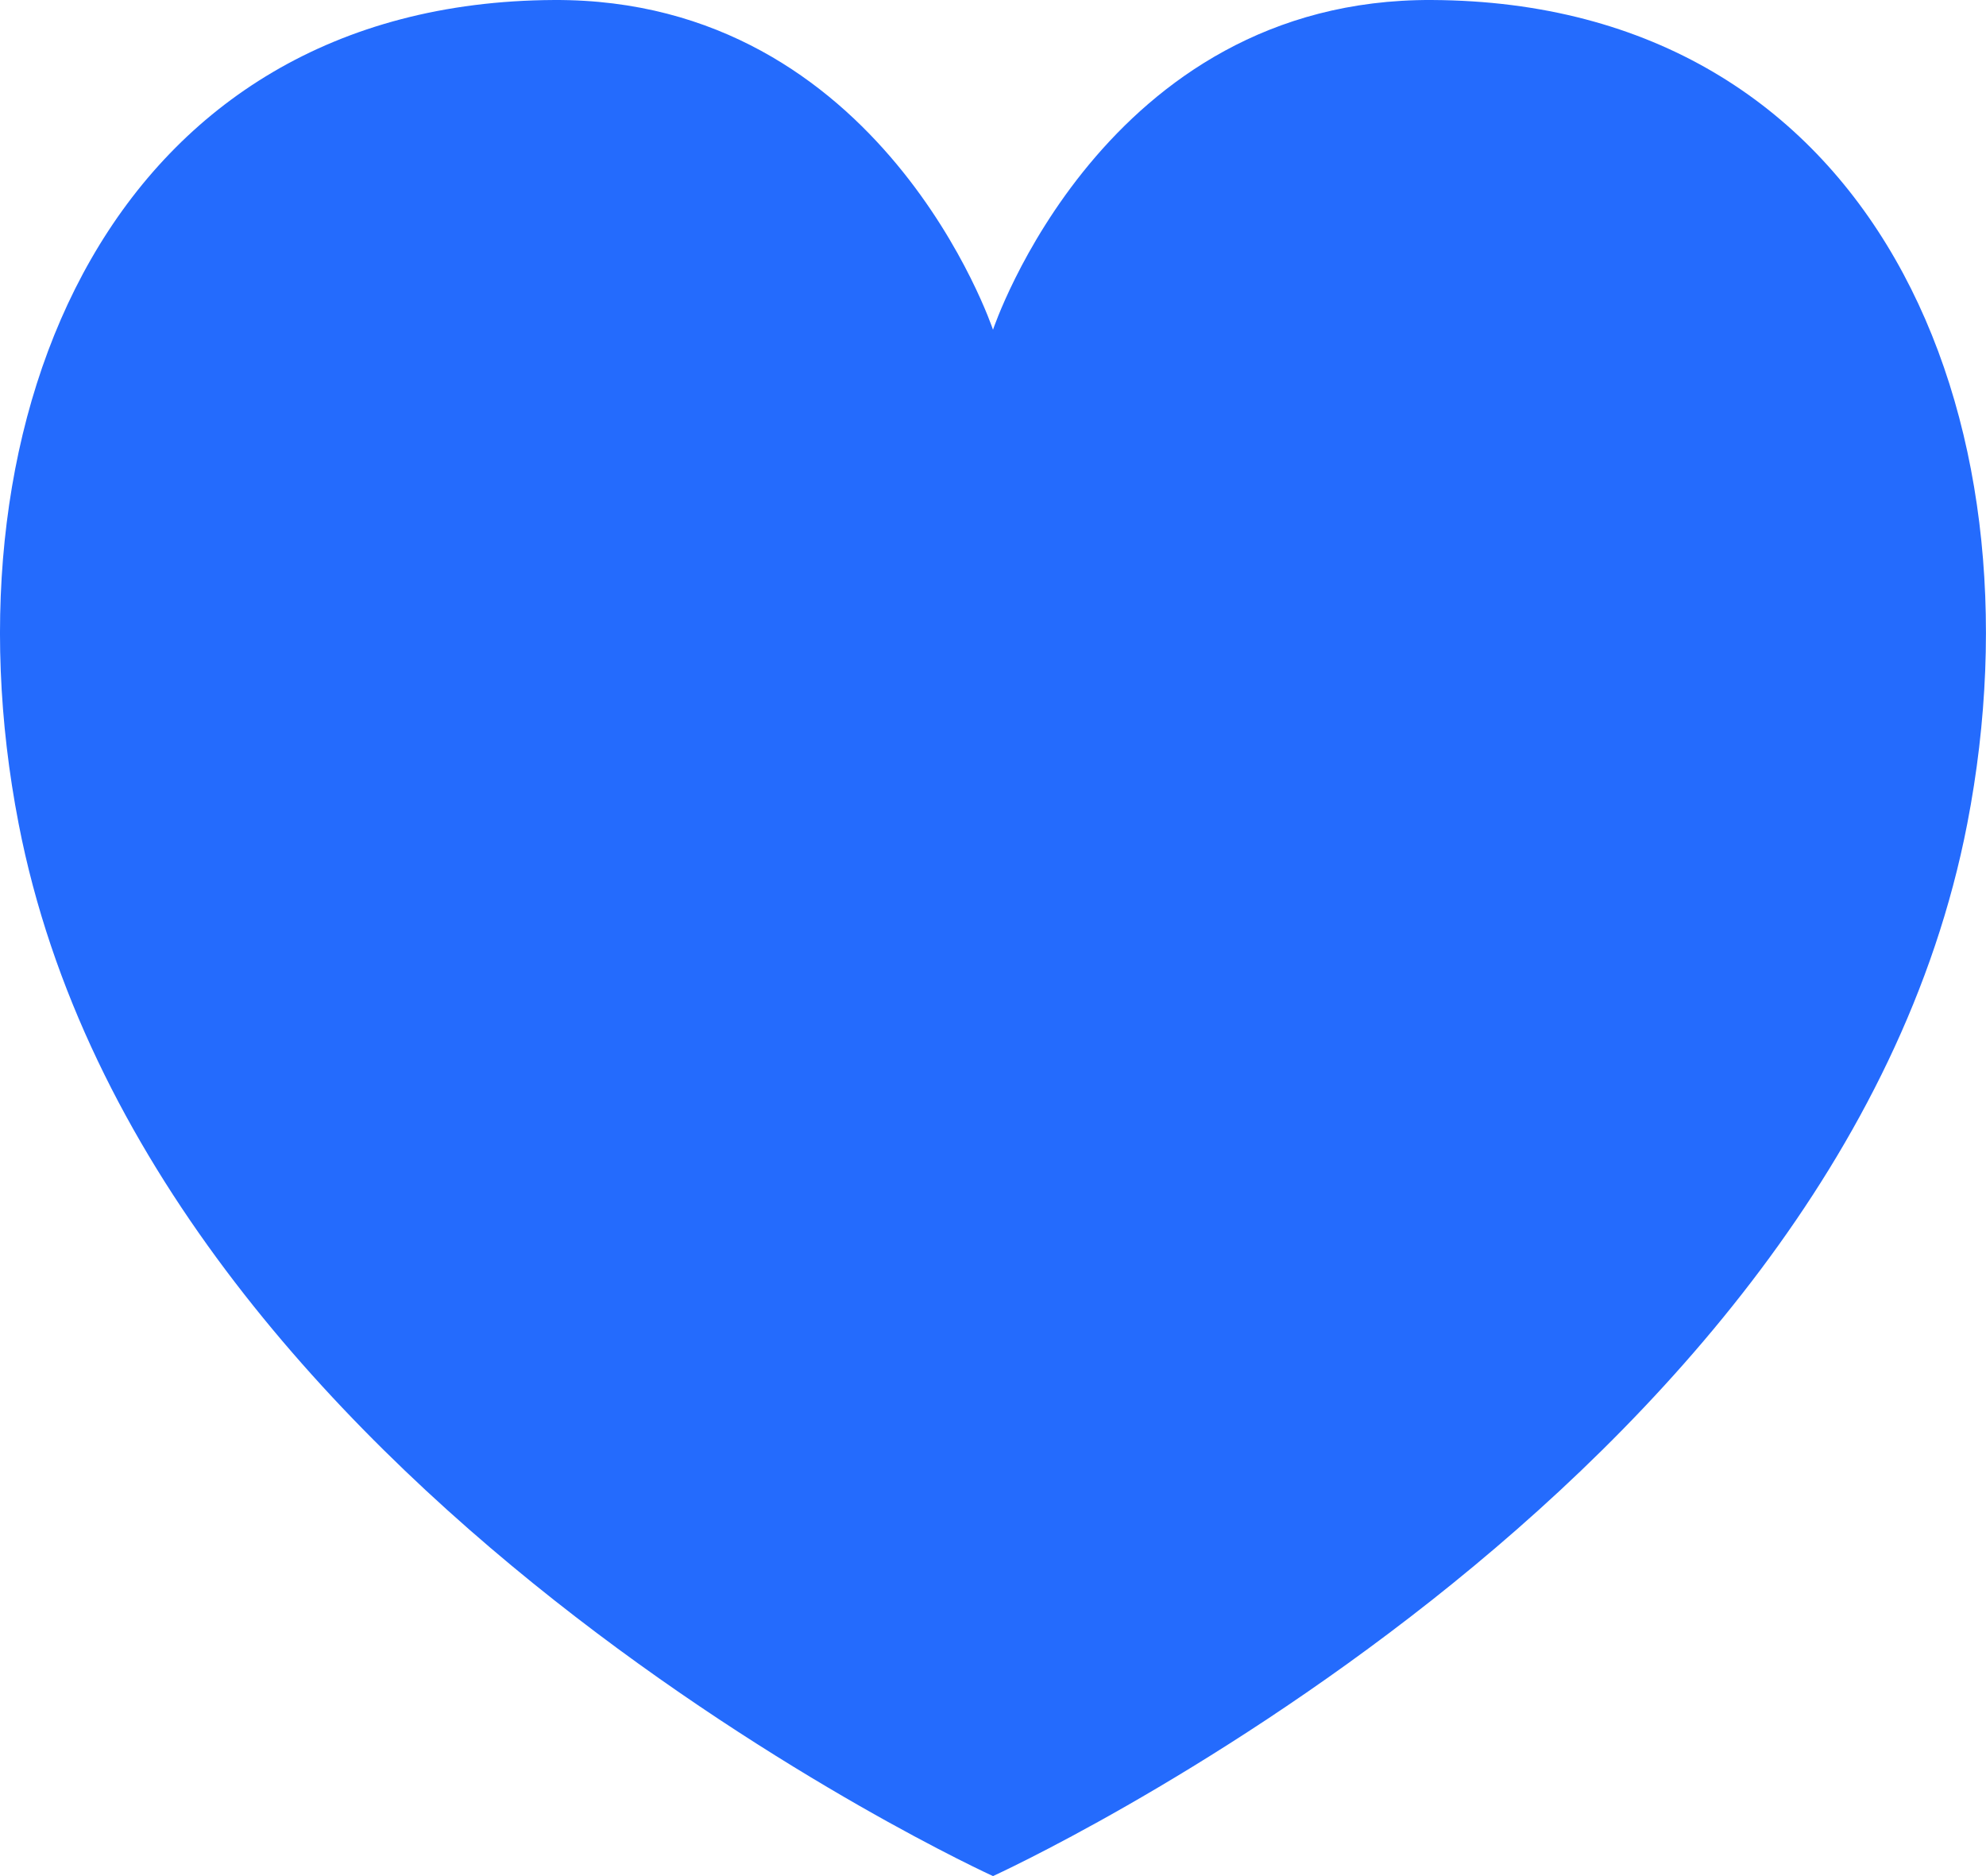 <svg width="18" height="17" viewBox="0 0 18 17" fill="none" xmlns="http://www.w3.org/2000/svg">
<path d="M17.83 7.465C16.657 13.515 9 17 9 17C9 17 1.343 13.515 0.169 7.465C-0.551 3.753 1.022 0.019 5.021 5.60077e-05C8 -0.014 9 2.988 9 2.988C9 2.988 10 -0.015 12.978 5.60077e-05C16.986 0.019 18.55 3.754 17.83 7.465Z" fill="#246BFD"/>
</svg>
